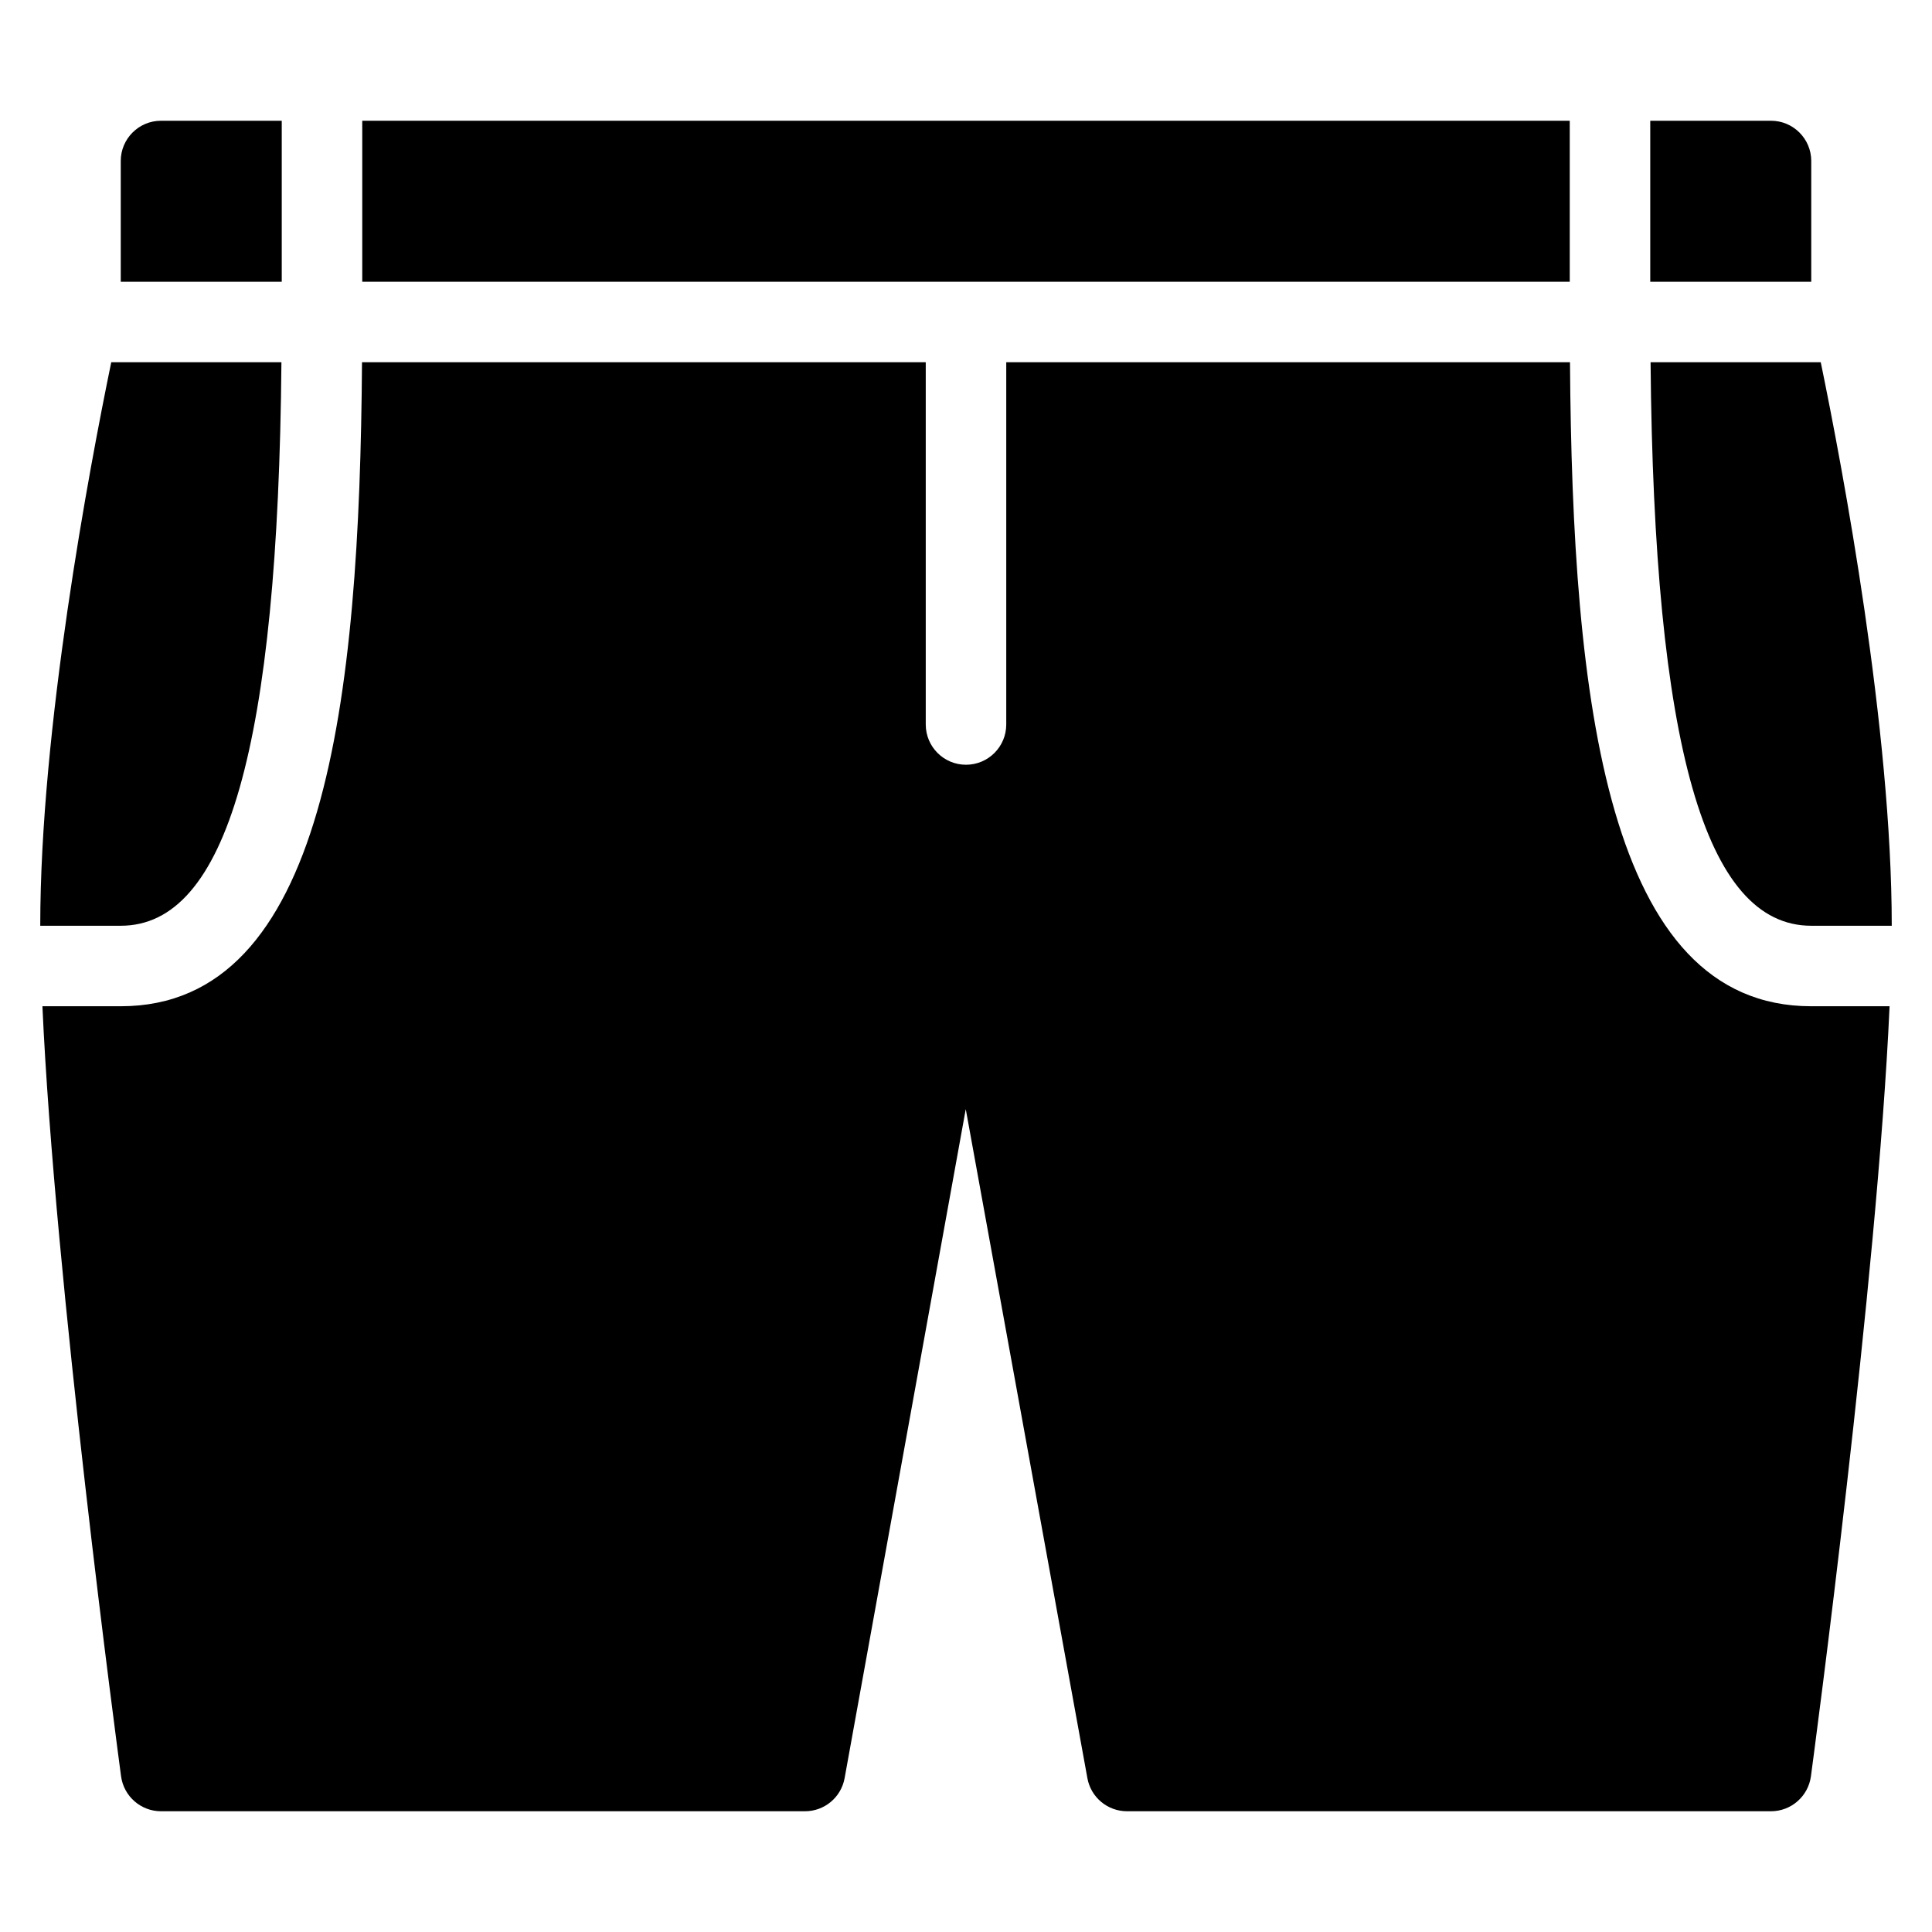 <?xml version="1.0" encoding="iso-8859-1"?>
<!-- Generator: Adobe Illustrator 19.0.0, SVG Export Plug-In . SVG Version: 6.00 Build 0)  -->
<svg version="1.1" id="Layer_1" xmlns="http://www.w3.org/2000/svg" xmlns:xlink="http://www.w3.org/1999/xlink" x="0px" y="0px"
	 viewBox="0 0 24 24" style="enable-background:new 0 0 24 24;" xml:space="preserve">
<g>
	<path d="M20.504,4.5c0.042,4.767,0.678,7,1.996,7h1c0-2.444-0.608-5.672-0.882-7H22H20.504z"/>
	<rect x="4.5" y="1.5" width="15" height="2"/>
	<path d="M20.5,3.5H22h0.5V2c0-0.276-0.224-0.5-0.5-0.5h-1.5V3.5z"/>
	<path d="M22.5,12.5c-2.537,0-2.968-3.782-2.997-8H12.5V9c0,0.276-0.224,0.5-0.5,0.5S11.5,9.276,11.5,9V4.5H4.497
		c-0.029,4.218-0.461,8-2.997,8H0.527c0.152,3.395,0.94,9.291,0.977,9.566C1.538,22.315,1.75,22.5,2,22.5h8
		c0.242,0,0.449-0.173,0.492-0.411l1.505-8.311l1.511,8.311C13.551,22.327,13.758,22.5,14,22.5h8c0.25,0,0.462-0.185,0.496-0.434
		c0.037-0.275,0.825-6.172,0.977-9.566H22.5z"/>
	<path d="M2,3.5h1.5v-2H2C1.724,1.5,1.5,1.724,1.5,2v1.5H2z"/>
	<path d="M3.496,4.5H2H1.382C1.108,5.828,0.5,9.056,0.5,11.5h1C2.818,11.5,3.454,9.267,3.496,4.5z"/>
</g>
<g>
</g>
<g>
</g>
<g>
</g>
<g>
</g>
<g>
</g>
<g>
</g>
<g>
</g>
<g>
</g>
<g>
</g>
<g>
</g>
<g>
</g>
<g>
</g>
<g>
</g>
<g>
</g>
<g>
</g>
</svg>

